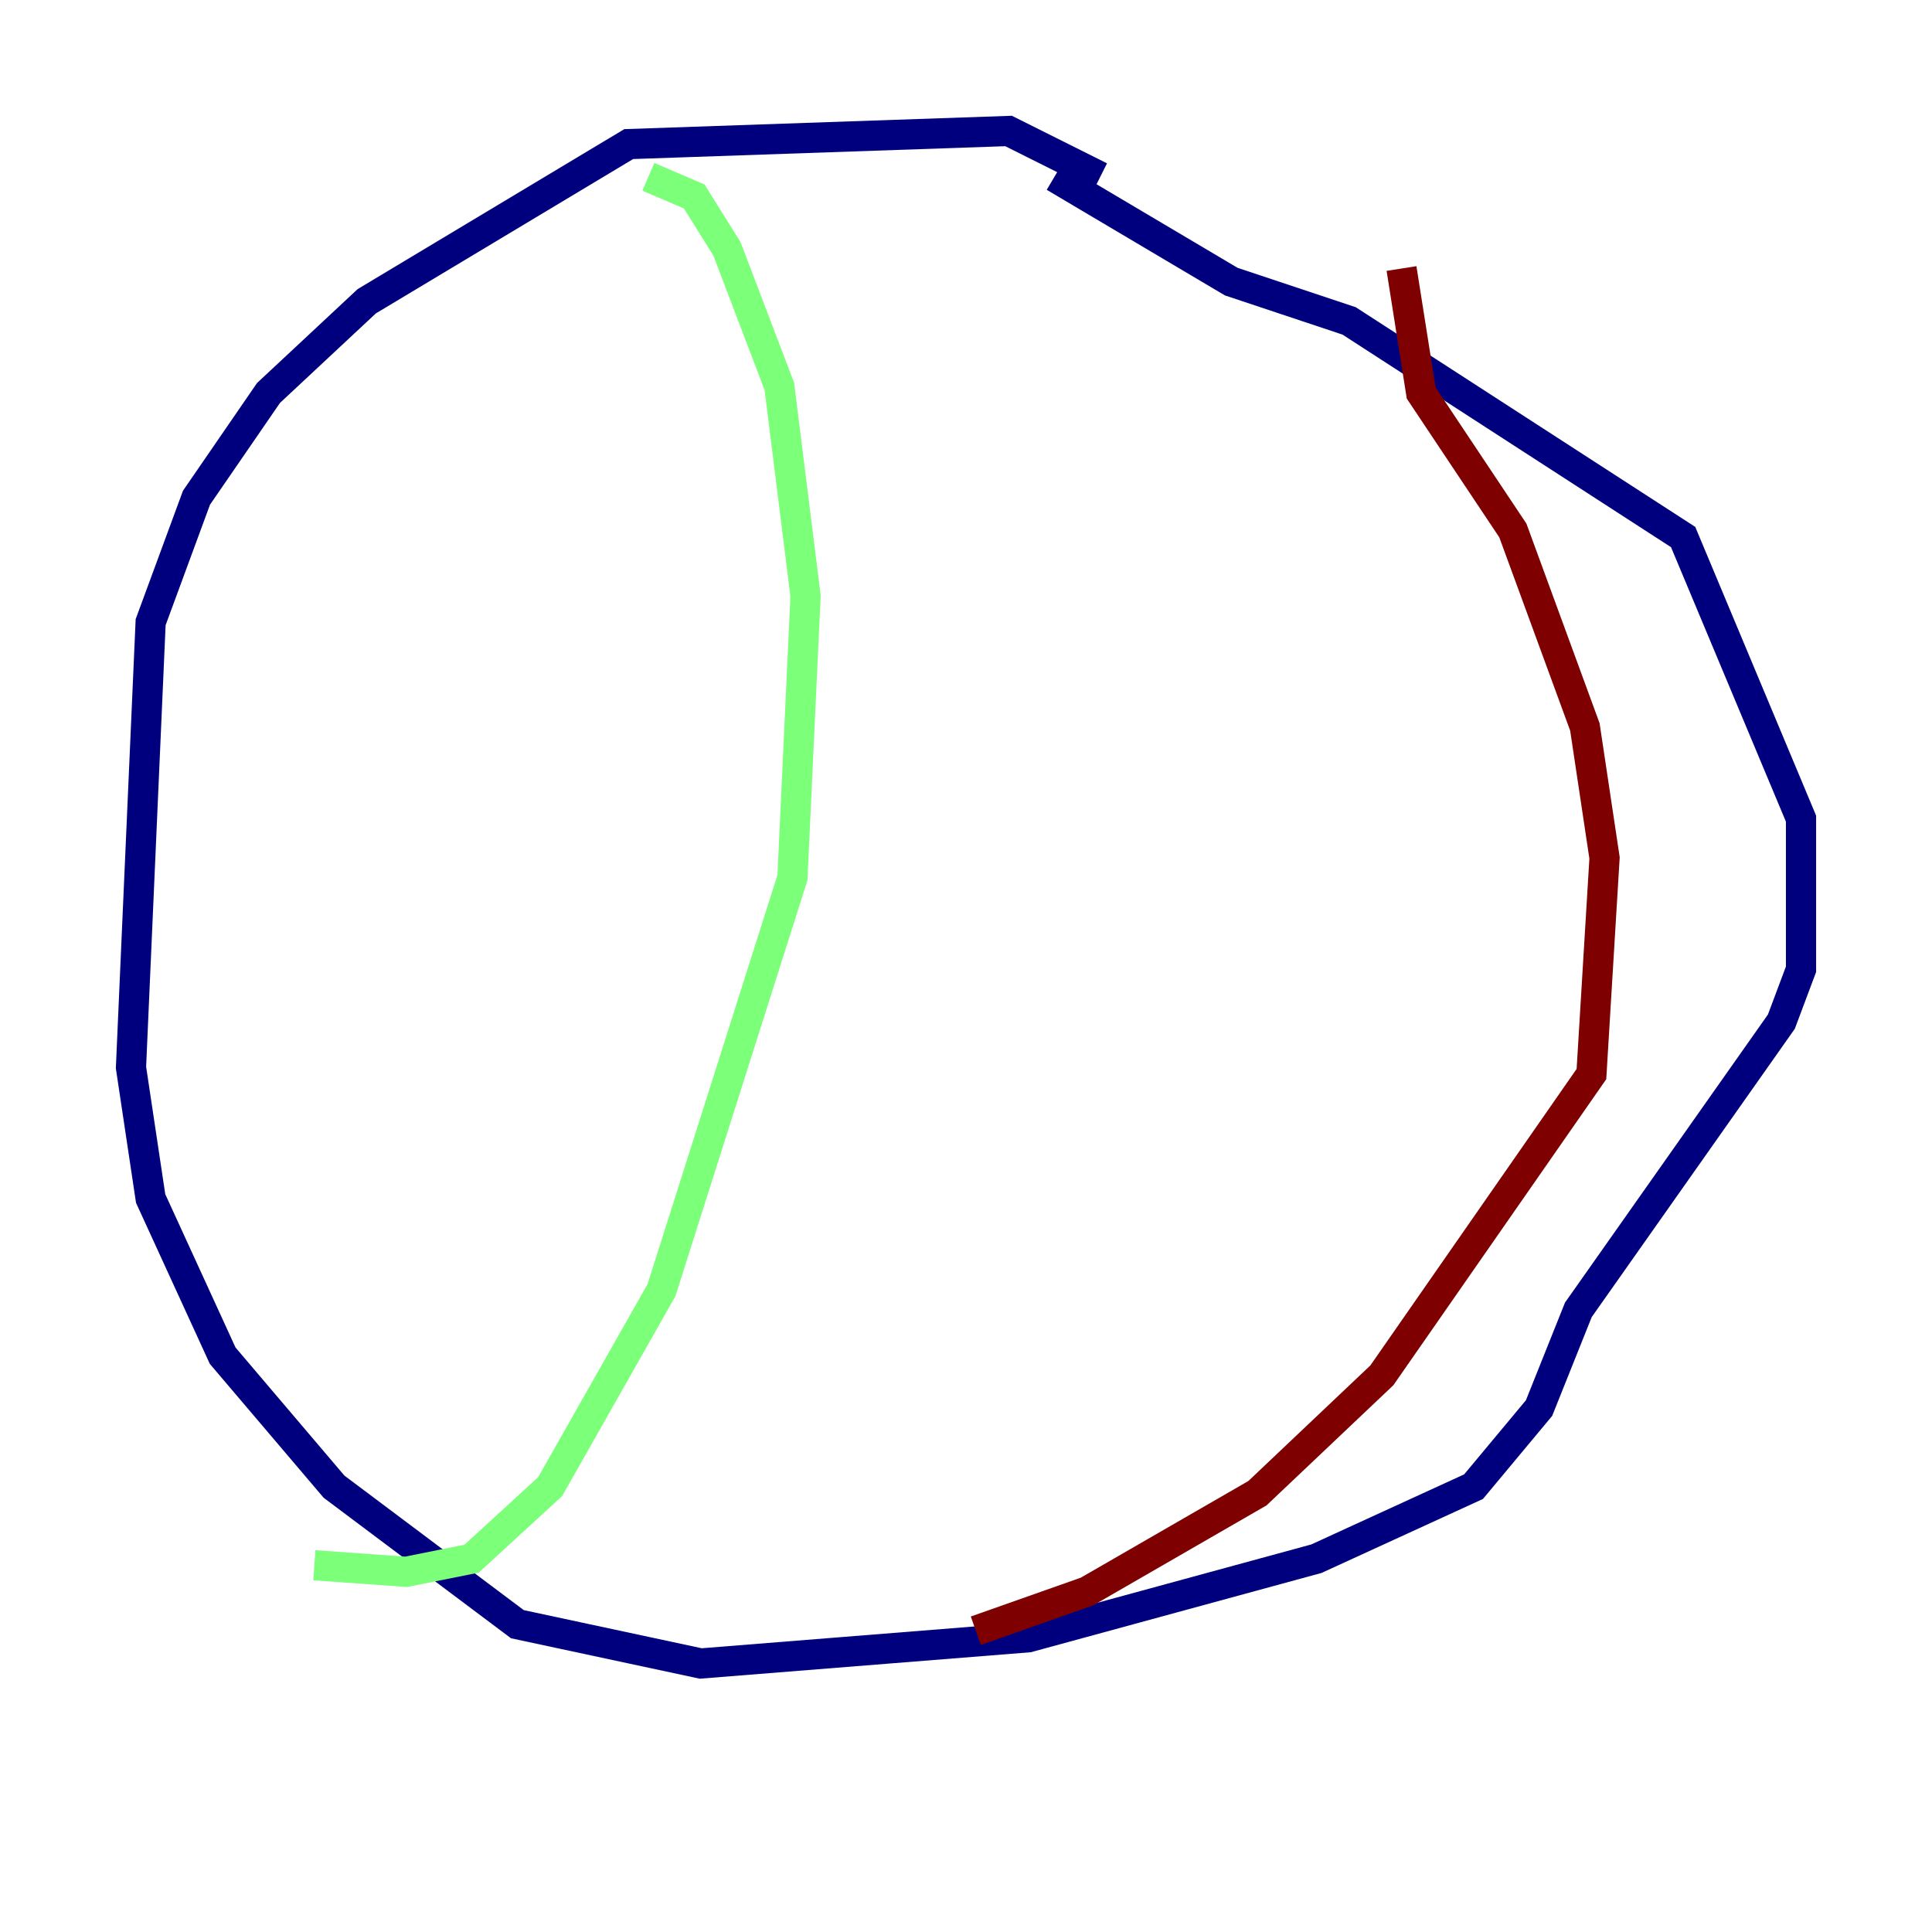 <?xml version="1.0" encoding="utf-8" ?>
<svg baseProfile="tiny" height="128" version="1.2" viewBox="0,0,128,128" width="128" xmlns="http://www.w3.org/2000/svg" xmlns:ev="http://www.w3.org/2001/xml-events" xmlns:xlink="http://www.w3.org/1999/xlink"><defs /><polyline fill="none" points="72.895,11.715 66.82,8.678 41.654,9.546 24.298,19.959 17.79,26.034 13.017,32.976 9.98,41.22 8.678,70.725 9.98,79.403 14.752,89.817 22.129,98.495 34.278,107.607 46.427,110.21 68.122,108.475 87.214,103.268 97.627,98.495 101.966,93.288 104.57,86.78 118.02,67.688 119.322,64.217 119.322,54.237 111.512,35.58 89.383,21.261 81.573,18.658 69.858,11.715" stroke="#00007f" stroke-width="2" /><polyline fill="none" points="42.956,11.715 45.993,13.017 48.163,16.488 51.634,25.6 53.37,39.485 52.502,58.142 43.824,85.478 36.447,98.495 31.241,103.268 26.902,104.136 20.827,103.702" stroke="#7cff79" stroke-width="2" /><polyline fill="none" points="92.854,17.79 94.156,26.034 100.231,35.146 105.003,48.163 106.305,56.841 105.437,71.159 91.552,91.119 83.308,98.929 72.027,105.437 64.651,108.041" stroke="#7f0000" stroke-width="2" /></svg>